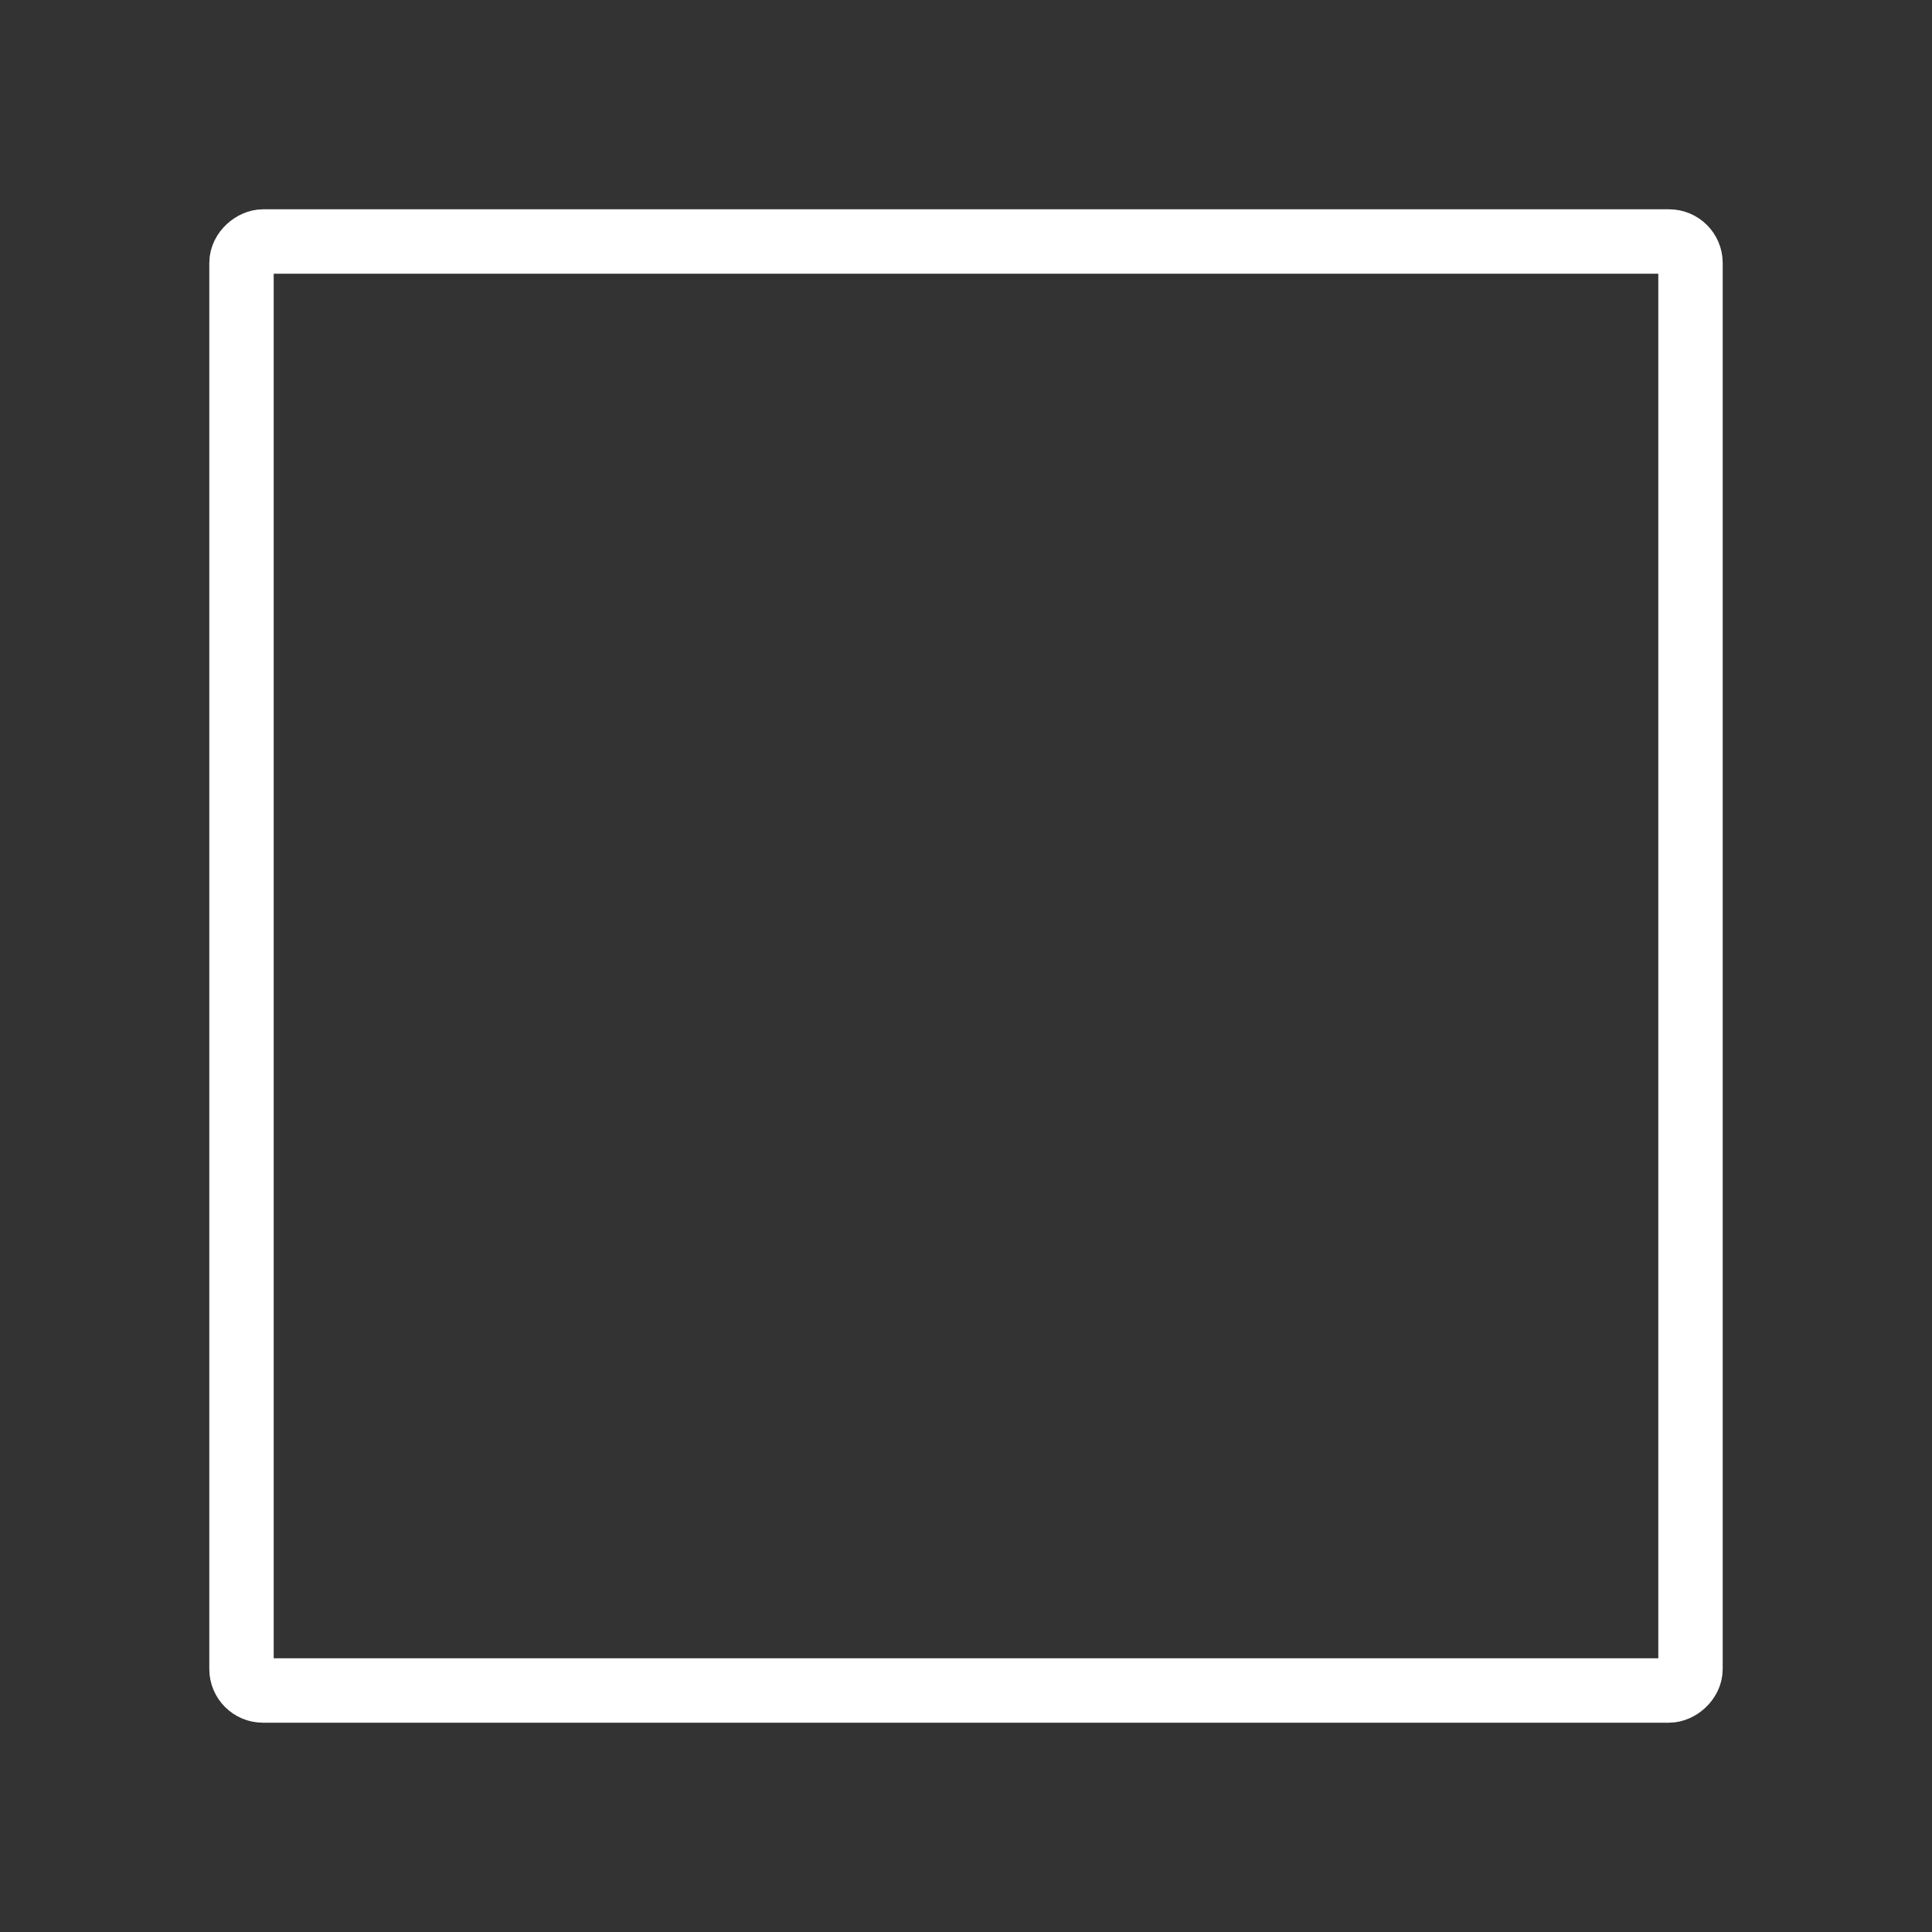 <svg width="45" height="45" viewBox="0 0 45 45" fill="none" xmlns="http://www.w3.org/2000/svg">
<rect x="0" y="0" width="45" height="45" fill="#333333" stroke="none"/>
<rect x="39.375" y="5.625" width="33.75" height="33.75" rx="0.5" transform="rotate(90 39.375 5.625)" stroke="white" stroke-width="1.5" stroke-linecap="round" stroke-linejoin="round"/>
</svg>
